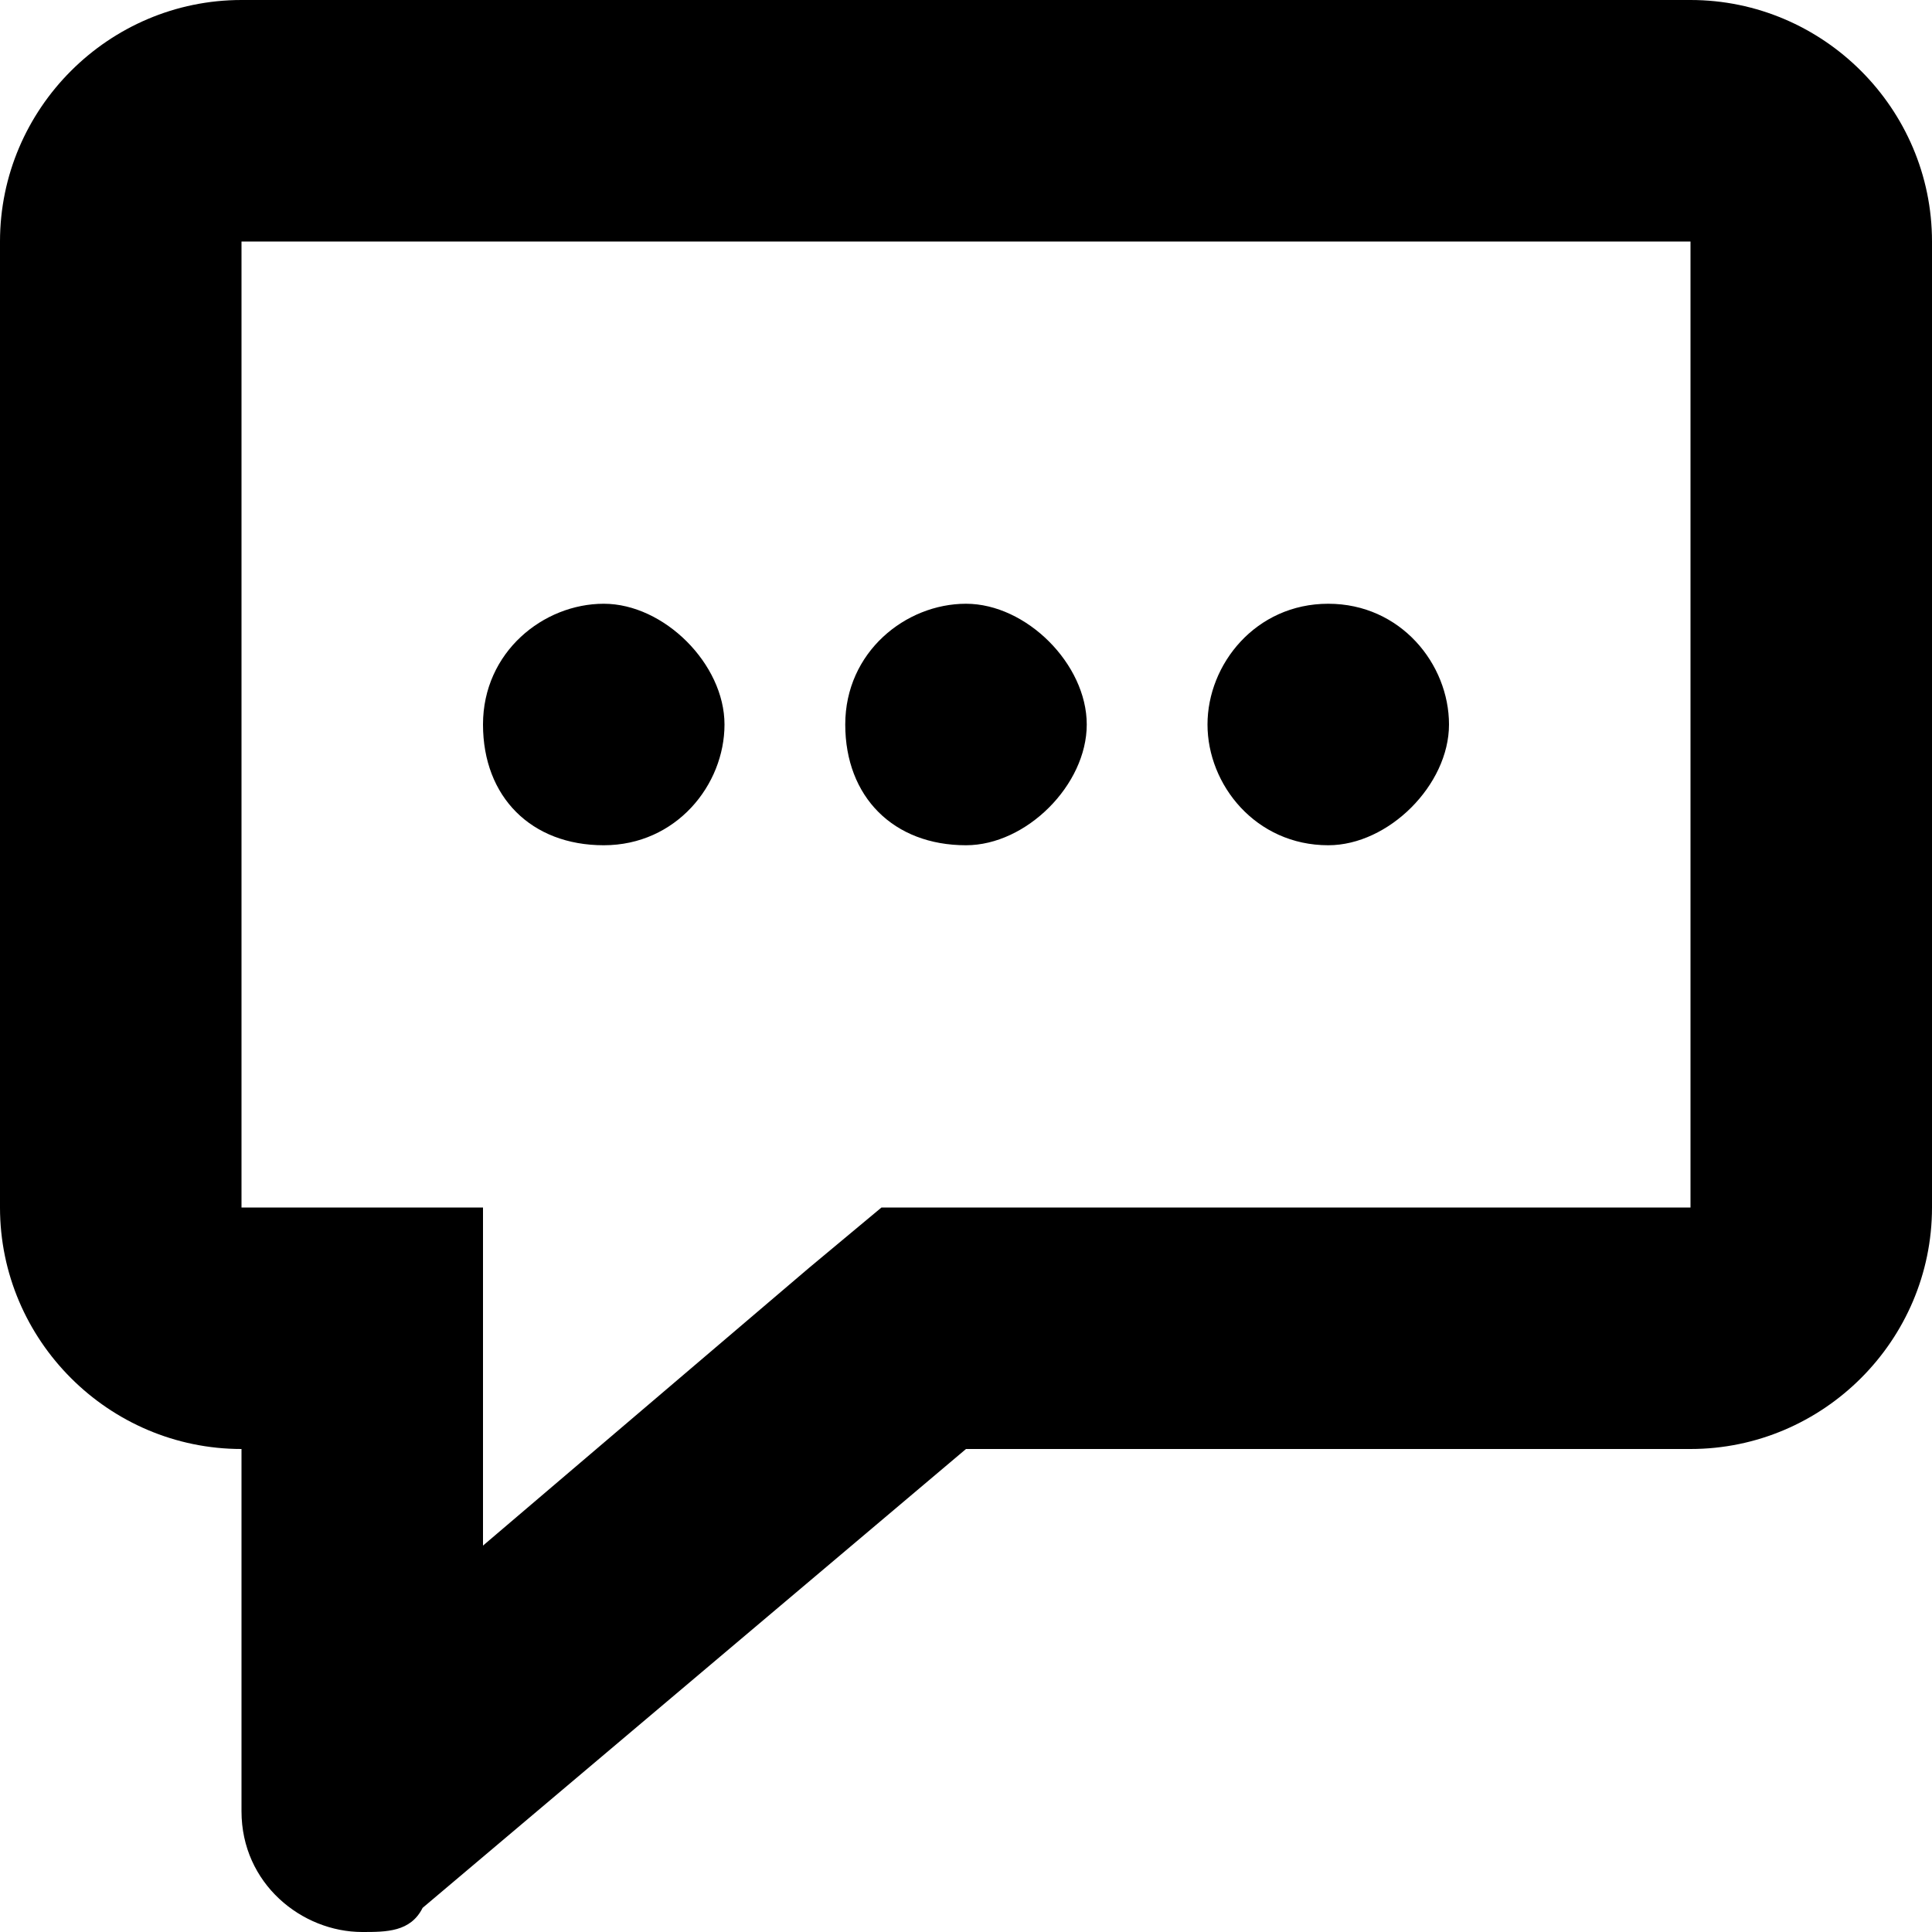 <?xml version="1.0" encoding="utf-8"?>
<!-- Generator: Adobe Illustrator 26.3.1, SVG Export Plug-In . SVG Version: 6.00 Build 0)  -->
<svg version="1.1" id="Layer_1" xmlns="http://www.w3.org/2000/svg" xmlns:xlink="http://www.w3.org/1999/xlink" x="0px" y="0px"
	 viewBox="0 0 16 16" style="enable-background:new 0 0 16 16;" xml:space="preserve">
<path d="M14,0H2C0.9,0,0,0.9,0,2v8c0,1.1,0.9,2,2,2v3c0,0.6,0.5,1,1,1c0.2,0,0.4,0,0.5-0.2L8,12h6c1.1,0,2-0.9,2-2V2
	C16,0.9,15.1,0,14,0z M8,10H7.3l-0.6,0.5L4,12.8V10H2V2h12v8H8z M6,6c0,0.5-0.4,1-1,1S4,6.6,4,6s0.5-1,1-1S6,5.5,6,6z M9,6
	c0,0.5-0.5,1-1,1C7.4,7,7,6.6,7,6s0.5-1,1-1C8.5,5,9,5.5,9,6z M12,6c0,0.5-0.5,1-1,1c-0.6,0-1-0.5-1-1s0.4-1,1-1C11.6,5,12,5.5,12,6
	z"/>
</svg>
